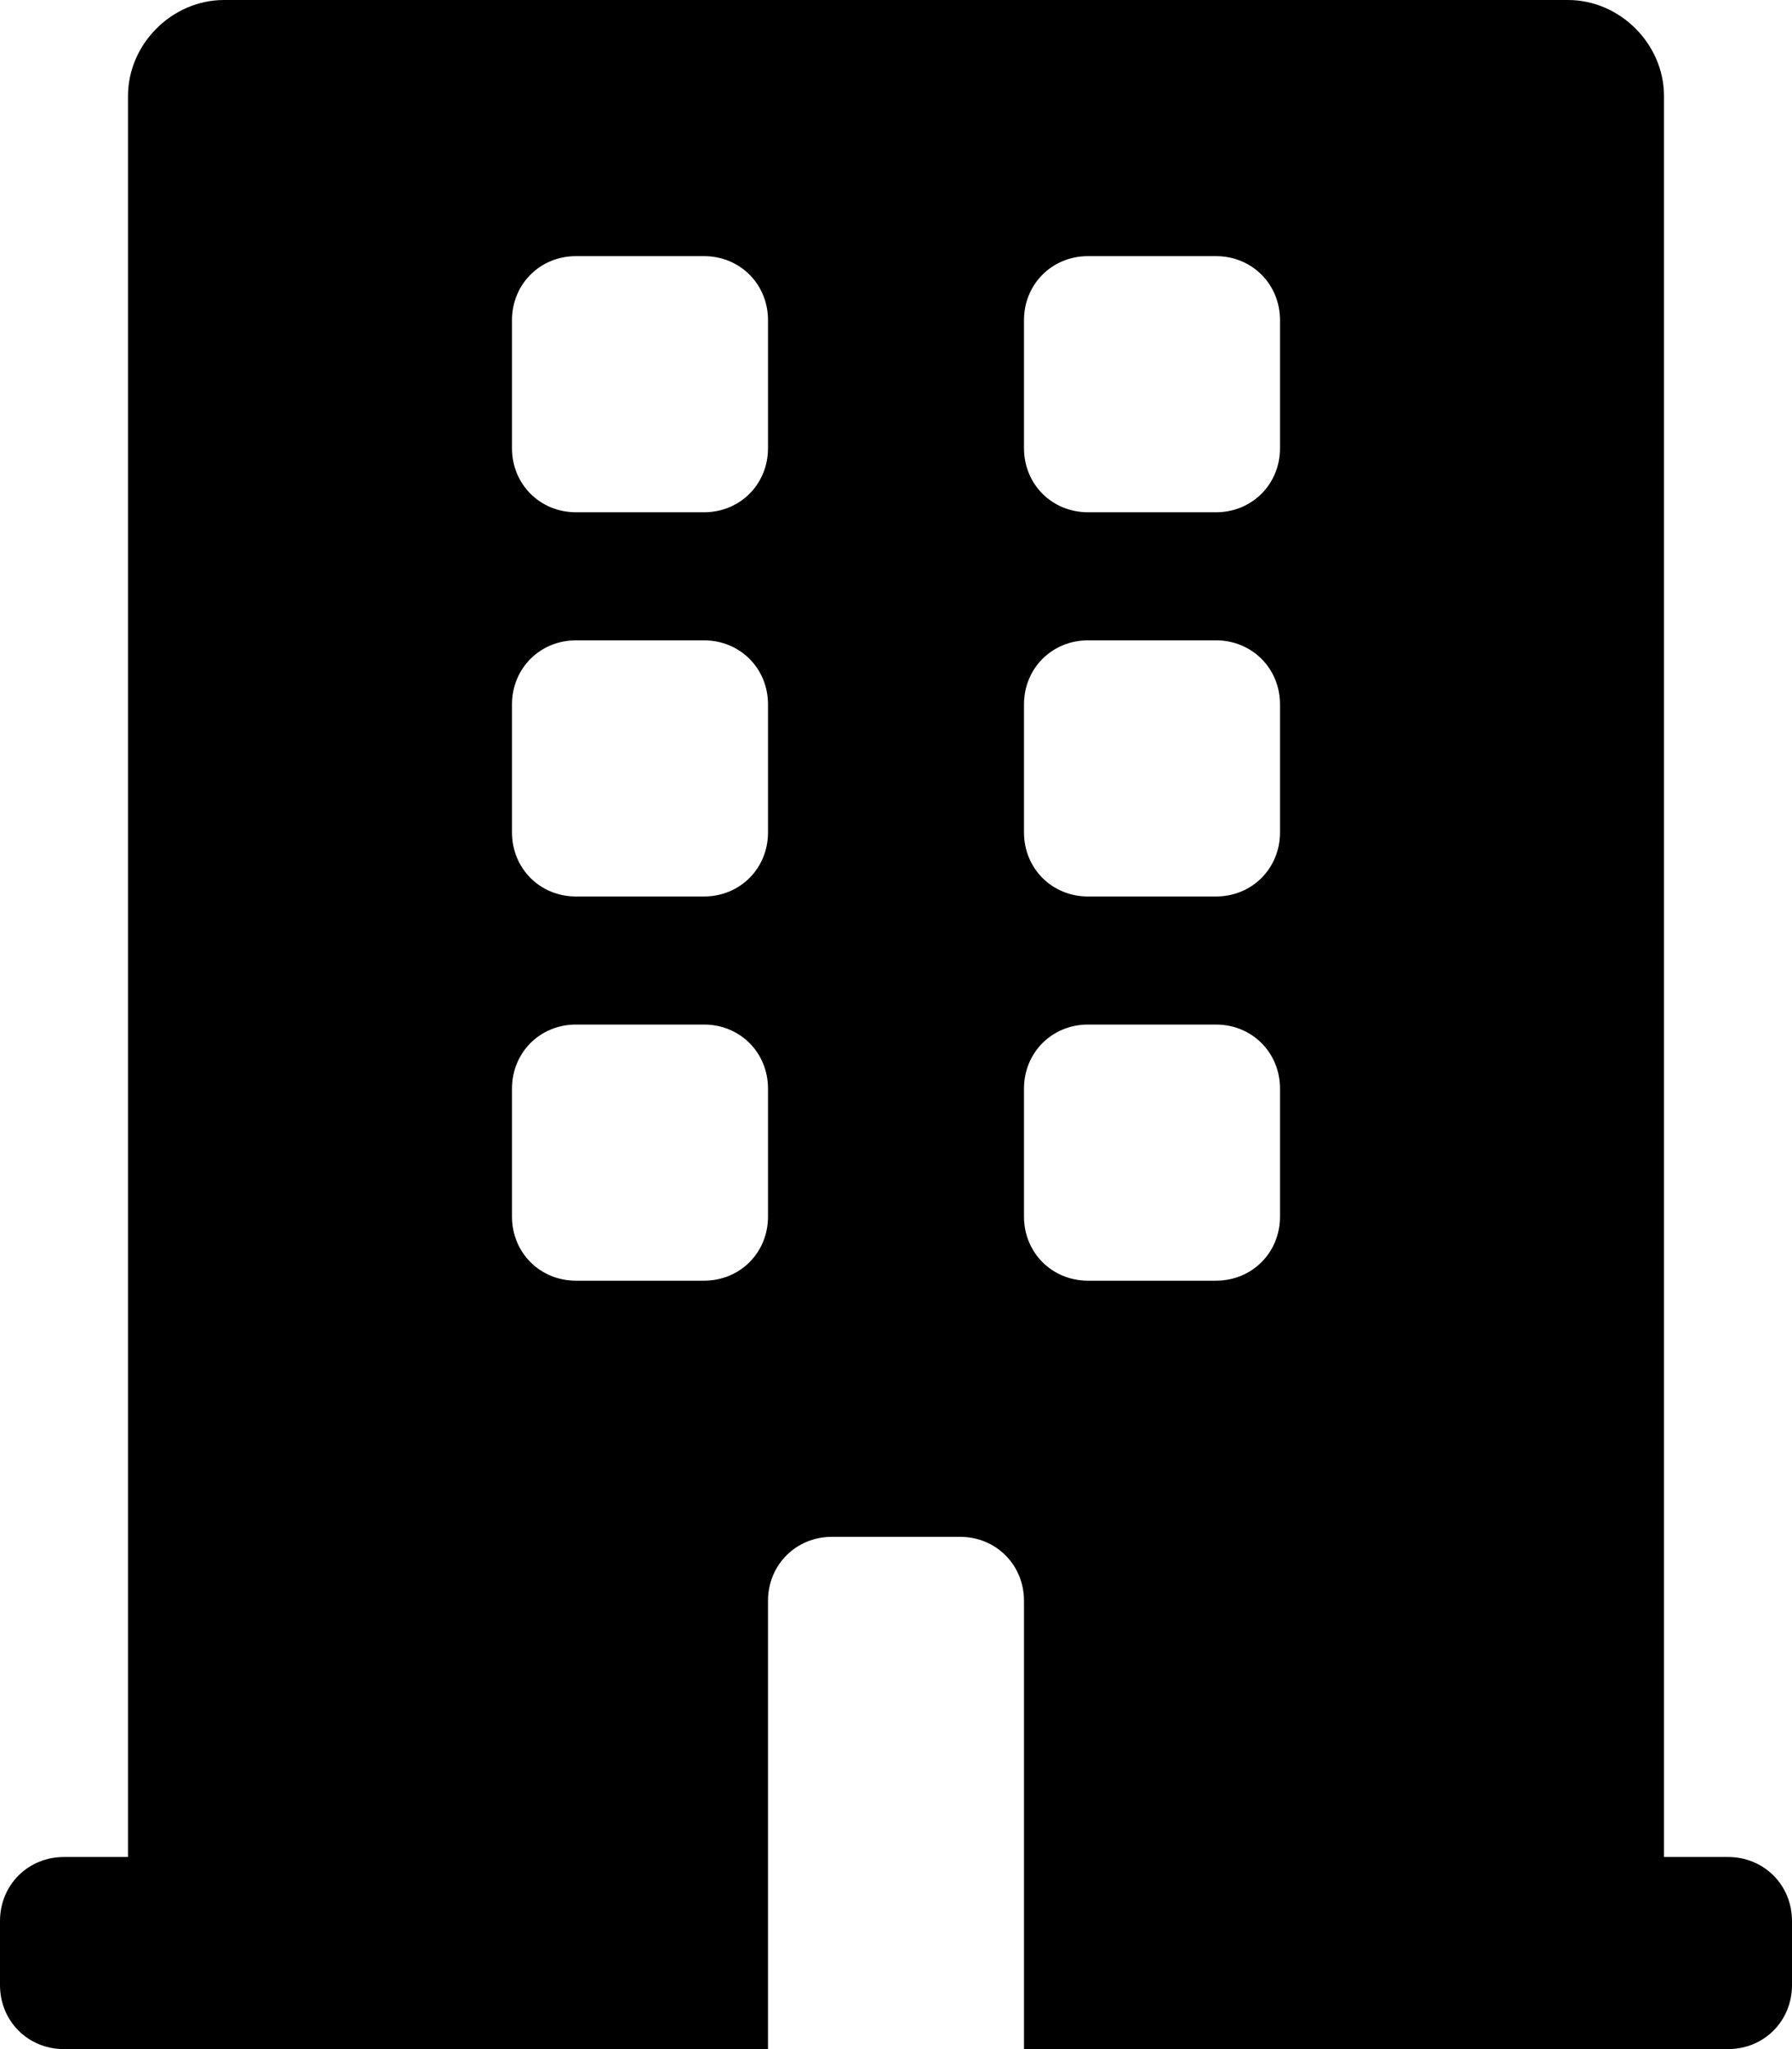 <svg xmlns="http://www.w3.org/2000/svg" viewBox="0 0 448 512"><!-- Font Awesome Pro 6.0.0-alpha1 by @fontawesome - https://fontawesome.com License - https://fontawesome.com/license (Commercial License) --><path d="M432 464H416V24C416 11 405 0 392 0H56C43 0 32 11 32 24V464H16C7 464 0 471 0 480V496C0 505 7 512 16 512H192V400C192 391 199 384 208 384H240C249 384 256 391 256 400V512H432C441 512 448 505 448 496V480C448 471 441 464 432 464ZM192 304C192 313 185 320 176 320H144C135 320 128 313 128 304V272C128 263 135 256 144 256H176C185 256 192 263 192 272V304ZM192 208C192 217 185 224 176 224H144C135 224 128 217 128 208V176C128 167 135 160 144 160H176C185 160 192 167 192 176V208ZM192 112C192 121 185 128 176 128H144C135 128 128 121 128 112V80C128 71 135 64 144 64H176C185 64 192 71 192 80V112ZM320 304C320 313 313 320 304 320H272C263 320 256 313 256 304V272C256 263 263 256 272 256H304C313 256 320 263 320 272V304ZM320 208C320 217 313 224 304 224H272C263 224 256 217 256 208V176C256 167 263 160 272 160H304C313 160 320 167 320 176V208ZM320 112C320 121 313 128 304 128H272C263 128 256 121 256 112V80C256 71 263 64 272 64H304C313 64 320 71 320 80V112Z"/></svg>